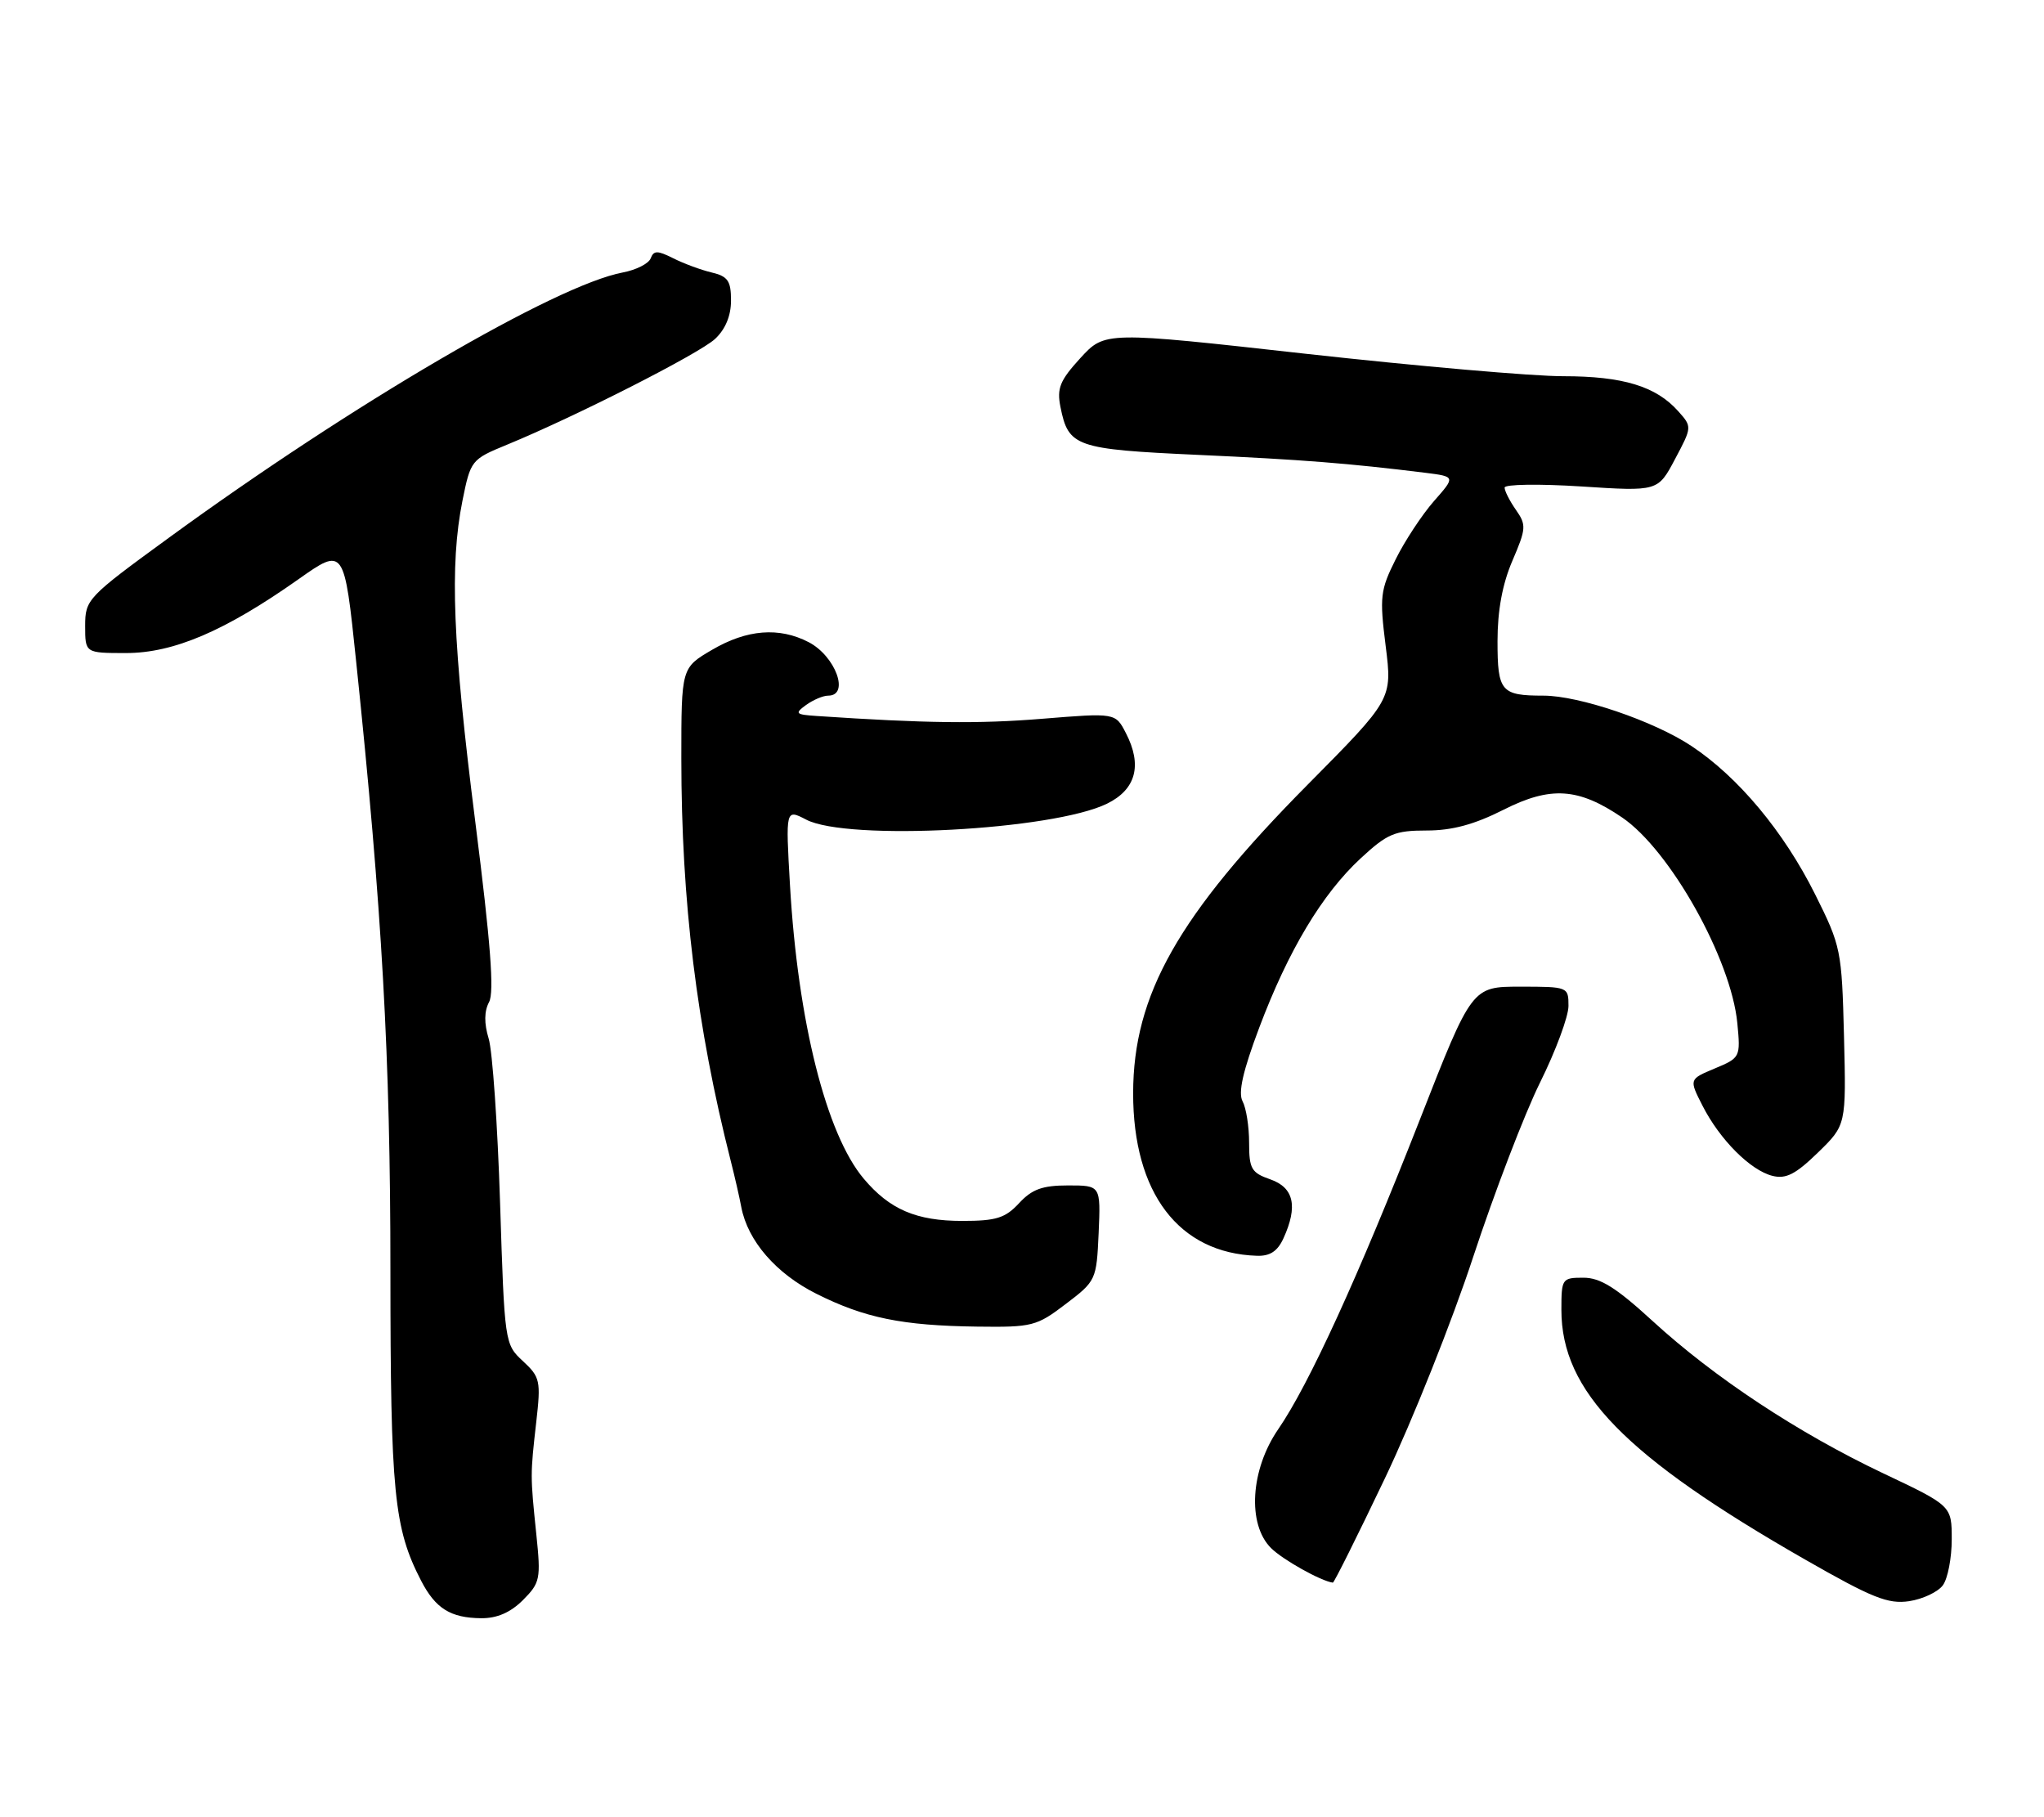 <?xml version="1.0" encoding="UTF-8" standalone="no"?>
<!DOCTYPE svg PUBLIC "-//W3C//DTD SVG 1.1//EN" "http://www.w3.org/Graphics/SVG/1.1/DTD/svg11.dtd" >
<svg xmlns="http://www.w3.org/2000/svg" xmlns:xlink="http://www.w3.org/1999/xlink" version="1.1" viewBox="0 0 288 256">
 <g >
 <path fill="currentColor"
d=" M 73.68 225.42 C 76.11 222.98 76.22 222.45 75.57 216.17 C 74.71 207.84 74.71 207.80 75.56 200.32 C 76.22 194.53 76.11 194.00 73.68 191.75 C 71.11 189.37 71.09 189.21 70.46 169.43 C 70.11 158.47 69.39 148.06 68.85 146.30 C 68.20 144.17 68.22 142.45 68.91 141.17 C 69.66 139.77 69.13 132.82 66.98 115.87 C 63.78 90.67 63.34 79.63 65.16 70.54 C 66.31 64.84 66.40 64.72 71.41 62.66 C 81.16 58.65 98.52 49.82 100.75 47.75 C 102.21 46.39 103.00 44.49 103.00 42.34 C 103.00 39.56 102.56 38.93 100.25 38.38 C 98.74 38.02 96.31 37.12 94.85 36.38 C 92.63 35.27 92.11 35.27 91.68 36.40 C 91.39 37.14 89.63 38.03 87.77 38.38 C 78.30 40.16 49.66 56.89 23.75 75.79 C 12.29 84.14 12.00 84.45 12.00 88.18 C 12.00 92.00 12.00 92.00 17.75 92.00 C 24.46 92.00 31.70 88.90 42.00 81.64 C 48.50 77.05 48.50 77.05 50.19 93.27 C 53.84 128.19 55.01 148.90 55.01 179.00 C 55.02 210.35 55.51 215.30 59.34 222.70 C 61.37 226.61 63.48 227.93 67.80 227.97 C 70.03 227.99 71.92 227.17 73.68 225.42 Z  M 273.75 223.33 C 274.44 222.39 275.00 219.48 275.00 216.87 C 275.00 212.13 275.00 212.13 265.35 207.56 C 253.37 201.88 241.54 194.07 232.85 186.10 C 227.70 181.38 225.49 180.00 223.10 180.00 C 220.09 180.00 220.00 180.13 220.00 184.53 C 220.00 196.00 228.98 205.19 254.33 219.70 C 263.80 225.12 266.03 226.01 269.00 225.57 C 270.92 225.28 273.06 224.27 273.75 223.33 Z  M 195.14 208.25 C 199.01 200.14 204.61 186.10 207.58 177.05 C 210.56 168.00 214.79 156.96 216.99 152.51 C 219.20 148.06 221.00 143.20 221.00 141.71 C 221.00 139.03 220.93 139.00 214.20 139.00 C 207.39 139.00 207.39 139.00 200.05 157.75 C 191.41 179.79 184.42 195.08 180.10 201.35 C 176.19 207.04 175.72 214.72 179.08 218.08 C 180.73 219.73 186.12 222.74 187.80 222.96 C 187.97 222.98 191.27 216.36 195.14 208.25 Z  M 150.17 183.70 C 154.44 180.46 154.50 180.31 154.80 173.70 C 155.09 167.00 155.09 167.00 150.50 167.00 C 146.88 167.00 145.41 167.53 143.59 169.50 C 141.64 171.60 140.37 172.00 135.59 172.00 C 129.11 172.00 125.35 170.39 121.70 166.05 C 116.41 159.77 112.42 143.87 111.31 124.73 C 110.69 113.96 110.69 113.96 113.60 115.47 C 119.40 118.50 148.34 116.96 155.98 113.22 C 160.06 111.22 160.98 107.80 158.64 103.28 C 157.17 100.42 157.17 100.42 146.83 101.26 C 137.91 101.99 130.33 101.89 115.13 100.87 C 112.08 100.67 111.93 100.52 113.57 99.32 C 114.57 98.60 115.97 98.00 116.69 98.00 C 119.77 98.00 117.72 92.42 113.93 90.46 C 109.77 88.31 105.24 88.67 100.34 91.54 C 96.00 94.08 96.00 94.08 96.00 106.87 C 96.00 127.00 98.16 144.61 102.95 163.50 C 103.51 165.70 104.19 168.65 104.45 170.06 C 105.36 174.82 109.35 179.42 115.02 182.26 C 121.82 185.67 127.12 186.75 137.67 186.89 C 145.45 186.99 146.05 186.84 150.17 183.70 Z  M 180.84 174.45 C 182.90 169.94 182.31 167.31 179.00 166.15 C 176.32 165.22 176.00 164.66 176.00 160.99 C 176.00 158.72 175.59 156.10 175.08 155.15 C 174.43 153.94 175.12 150.90 177.42 144.79 C 181.51 133.92 186.29 125.94 191.73 120.91 C 195.48 117.44 196.52 117.00 201.01 117.00 C 204.60 117.00 207.73 116.16 211.86 114.07 C 218.49 110.72 222.40 110.98 228.55 115.16 C 235.32 119.76 243.92 135.12 244.79 144.14 C 245.25 148.93 245.21 149.02 241.62 150.52 C 237.98 152.04 237.98 152.04 239.89 155.78 C 242.32 160.55 246.63 164.87 249.73 165.65 C 251.64 166.13 253.00 165.43 256.14 162.38 C 260.13 158.50 260.13 158.50 259.82 146.00 C 259.51 133.84 259.40 133.30 255.74 125.97 C 251.33 117.15 244.92 109.46 238.30 105.08 C 233.01 101.57 222.50 98.00 217.48 98.00 C 211.49 98.00 211.00 97.42 211.00 90.33 C 211.00 85.99 211.69 82.27 213.10 78.99 C 215.04 74.47 215.08 73.95 213.60 71.84 C 212.72 70.58 212.00 69.17 212.00 68.69 C 212.00 68.22 216.86 68.15 222.80 68.53 C 233.60 69.23 233.60 69.23 236.01 64.68 C 238.42 60.15 238.42 60.12 236.46 57.93 C 233.34 54.42 228.67 53.00 220.28 53.00 C 216.00 53.01 199.71 51.58 184.09 49.85 C 155.68 46.68 155.68 46.68 152.23 50.44 C 149.34 53.60 148.89 54.70 149.42 57.34 C 150.54 62.94 151.53 63.29 168.75 64.08 C 183.50 64.75 190.02 65.27 200.79 66.60 C 205.09 67.14 205.09 67.14 202.04 70.60 C 200.37 72.51 197.94 76.19 196.65 78.79 C 194.48 83.13 194.37 84.09 195.24 91.00 C 196.18 98.50 196.18 98.50 184.29 110.50 C 166.00 128.96 159.68 140.13 159.66 154.00 C 159.65 168.07 166.09 176.55 177.09 176.91 C 178.94 176.98 180.01 176.27 180.84 174.45 Z "/>
</g>
</svg>